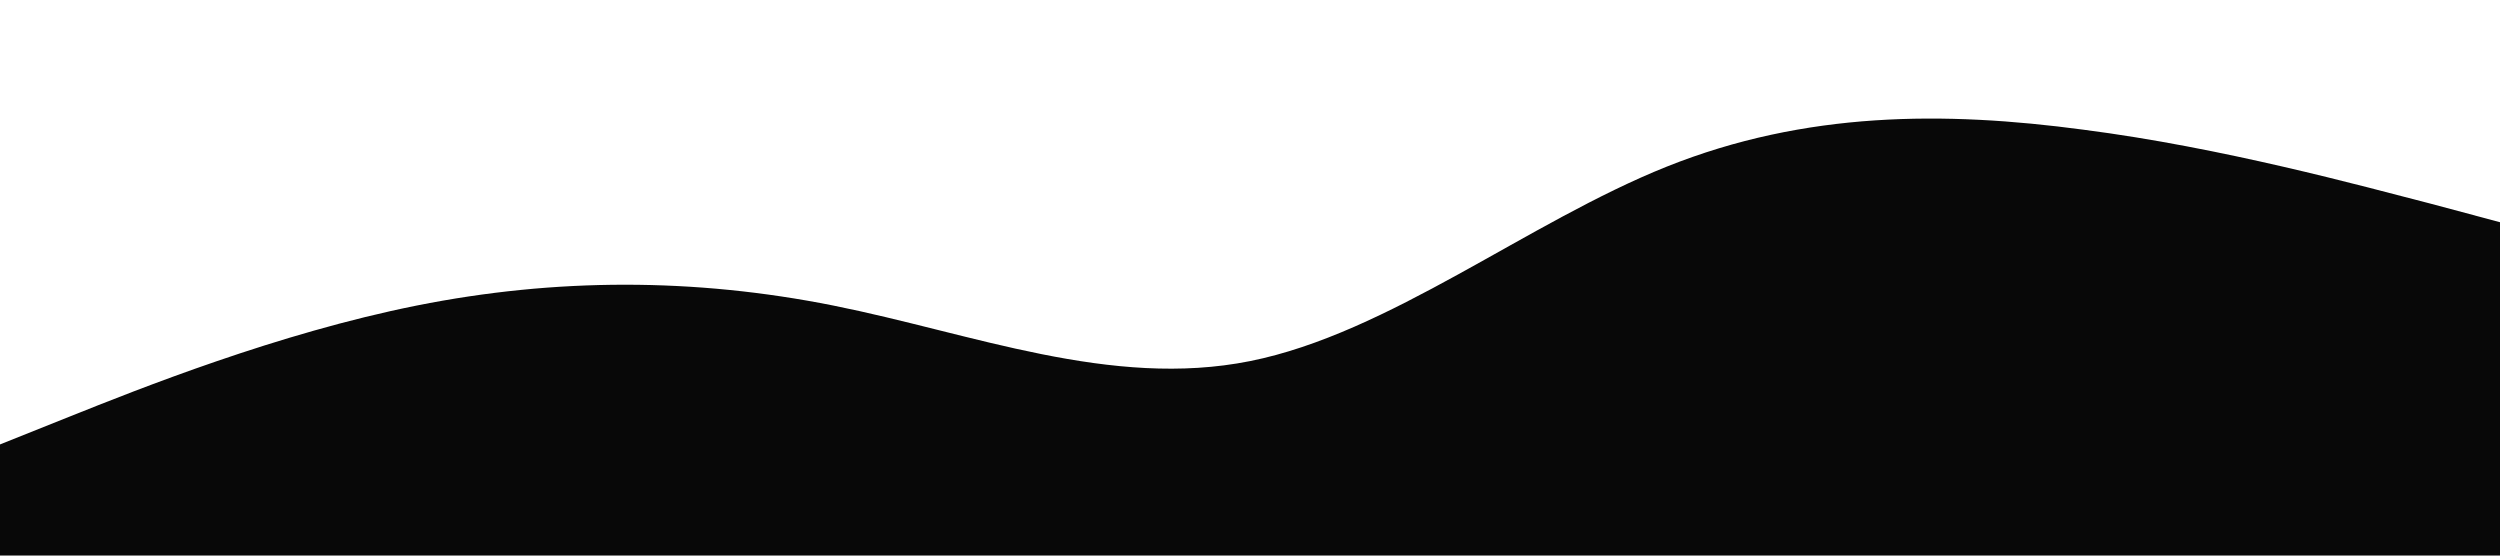 <?xml version="1.0" standalone="no"?><svg xmlns="http://www.w3.org/2000/svg" viewBox="0 0 1440 320"><path fill="#080808" fill-opacity="1" d="M0,256L40,240C80,224,160,192,240,176C320,160,400,160,480,176C560,192,640,224,720,208C800,192,880,128,960,96C1040,64,1120,64,1200,74.7C1280,85,1360,107,1400,117.3L1440,128L1440,320L1400,320C1360,320,1280,320,1200,320C1120,320,1040,320,960,320C880,320,800,320,720,320C640,320,560,320,480,320C400,320,320,320,240,320C160,320,80,320,40,320L0,320Z"></path></svg>